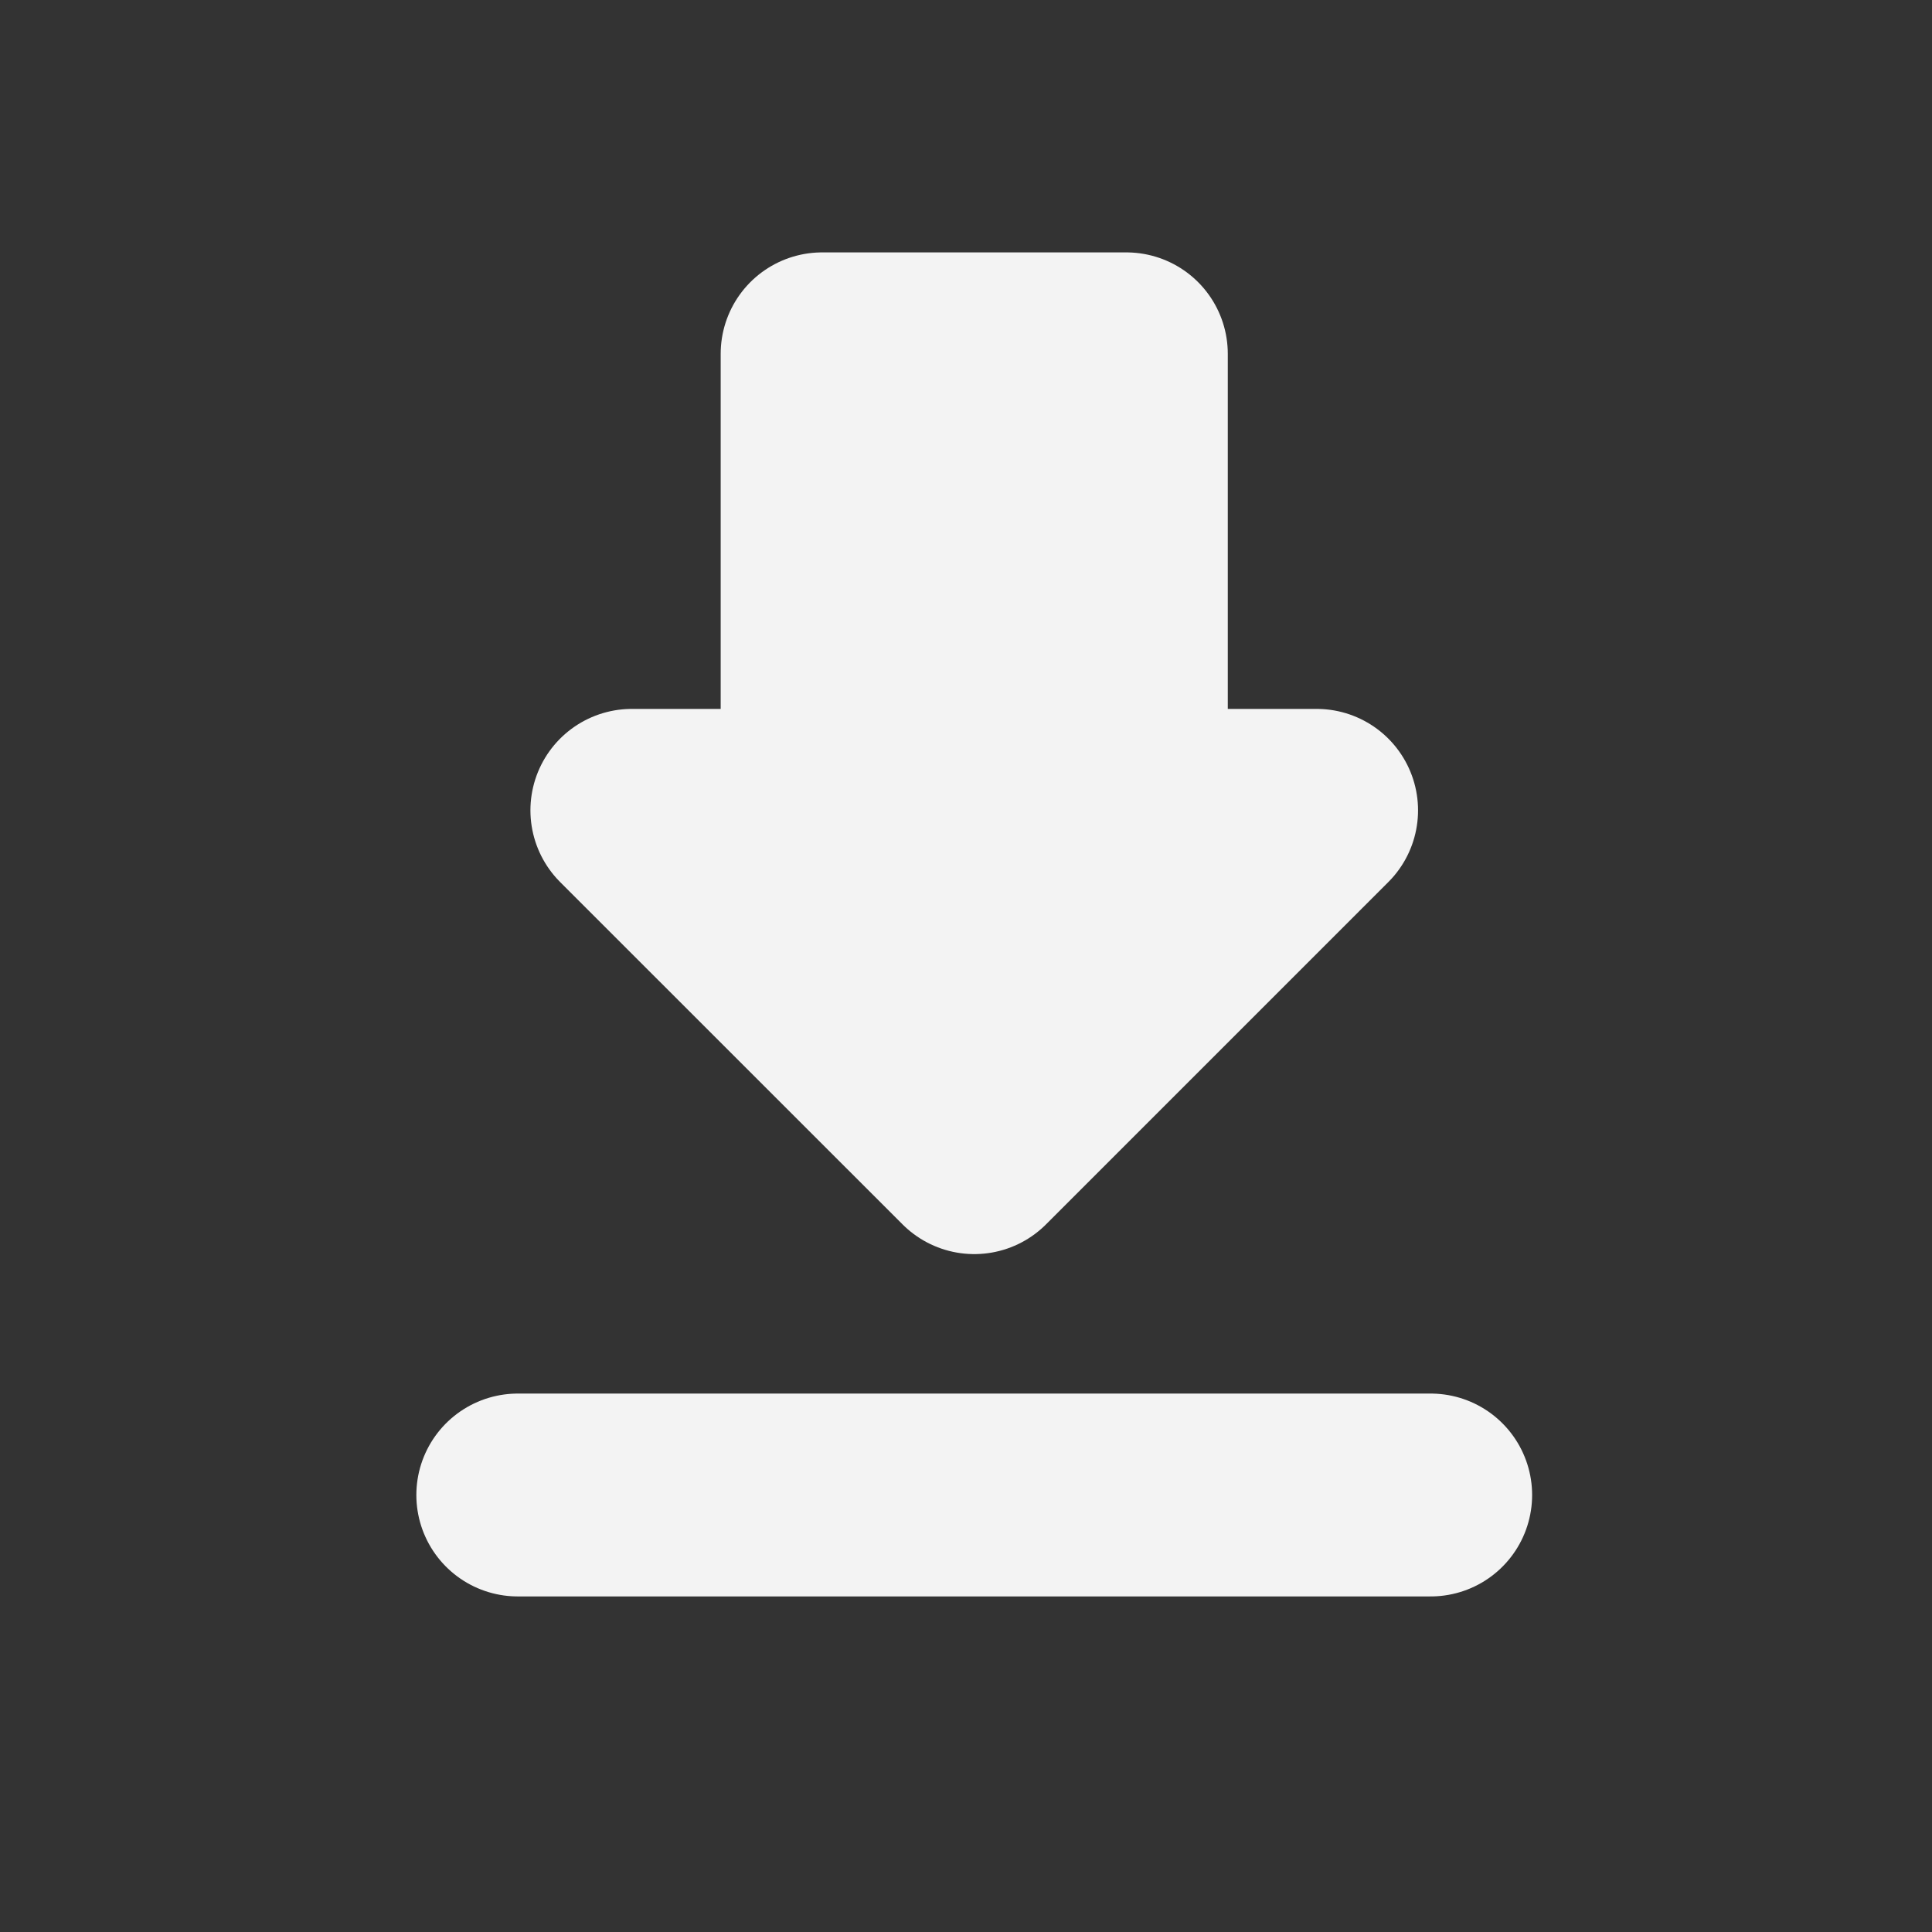 <svg width="21" height="21" viewBox="0 0 21 21" fill="none" xmlns="http://www.w3.org/2000/svg">
<rect x="0" y="0" width="21" height="21" fill="#333333" stroke="none"/>
<path d="M10.59 3.846H12.243V8.808H14.311L10.59 12.529M10.59 3.846H8.936V8.808H6.868L10.59 12.529" fill="#F3F3F3"/>
<path d="M10.59 3.846H12.243V8.808H14.311L10.59 12.529L6.868 8.808H8.936V3.846H10.59Z" stroke="#F3F3F3" stroke-width="2.205" stroke-linecap="round" stroke-linejoin="round"/>
<path d="M5.628 16.25H15.551" stroke="#F3F3F3" stroke-width="2.205" stroke-linecap="round" stroke-linejoin="round"/>
</svg>
